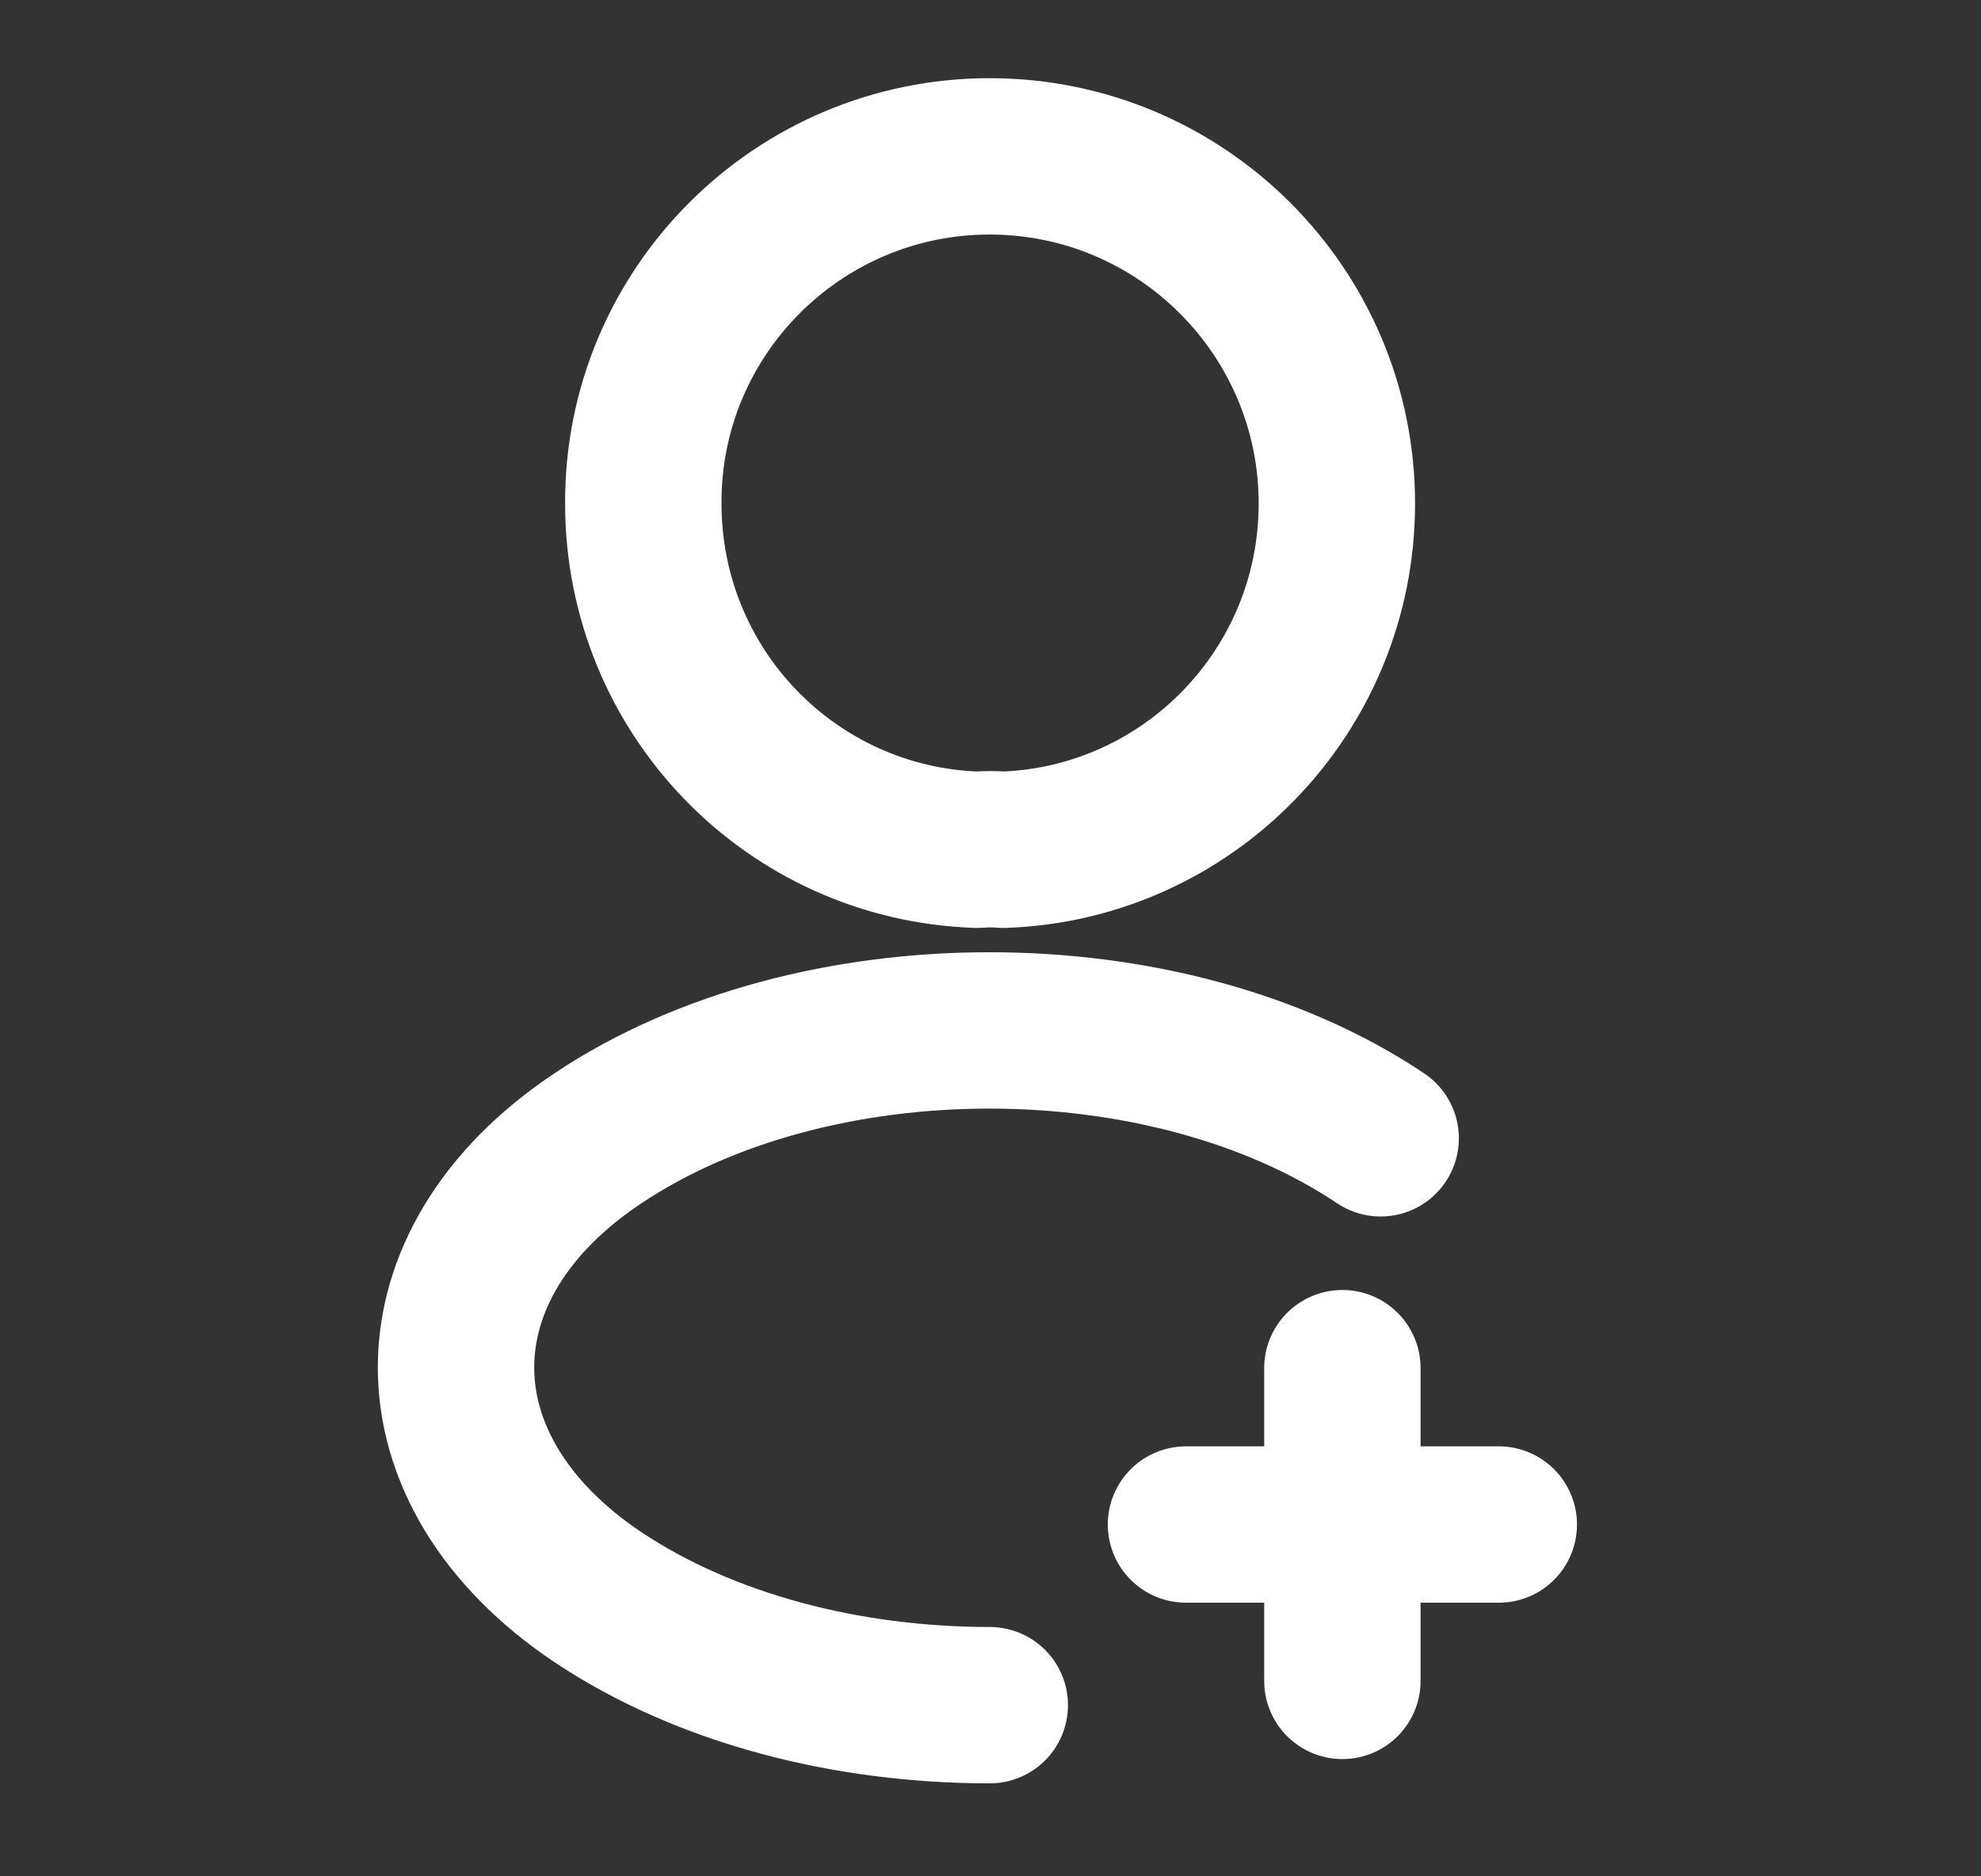 <svg width="19" height="18" viewBox="0 0 19 18" fill="none" xmlns="http://www.w3.org/2000/svg">
<rect x="0" y="0" width="19" height="18" fill="#333333" stroke="none"/>
<path d="M14.375 14.625H11.375" stroke="white" stroke-width="1.5" stroke-linecap="round" stroke-linejoin="round"/>
<path d="M12.875 16.125V13.125" stroke="white" stroke-width="1.5" stroke-linecap="round" stroke-linejoin="round"/>
<path d="M9.62 8.152C9.545 8.145 9.455 8.145 9.372 8.152C7.587 8.092 6.17 6.63 6.17 4.83C6.162 2.993 7.655 1.5 9.492 1.5C11.33 1.5 12.822 2.993 12.822 4.83C12.822 6.63 11.397 8.092 9.62 8.152Z" stroke="white" stroke-width="1.5" stroke-linecap="round" stroke-linejoin="round"/>
<path d="M9.493 16.358C8.128 16.358 6.77 16.012 5.735 15.322C3.92 14.107 3.92 12.127 5.735 10.92C7.798 9.54 11.18 9.54 13.242 10.92" stroke="white" stroke-width="1.5" stroke-linecap="round" stroke-linejoin="round"/>
</svg>

